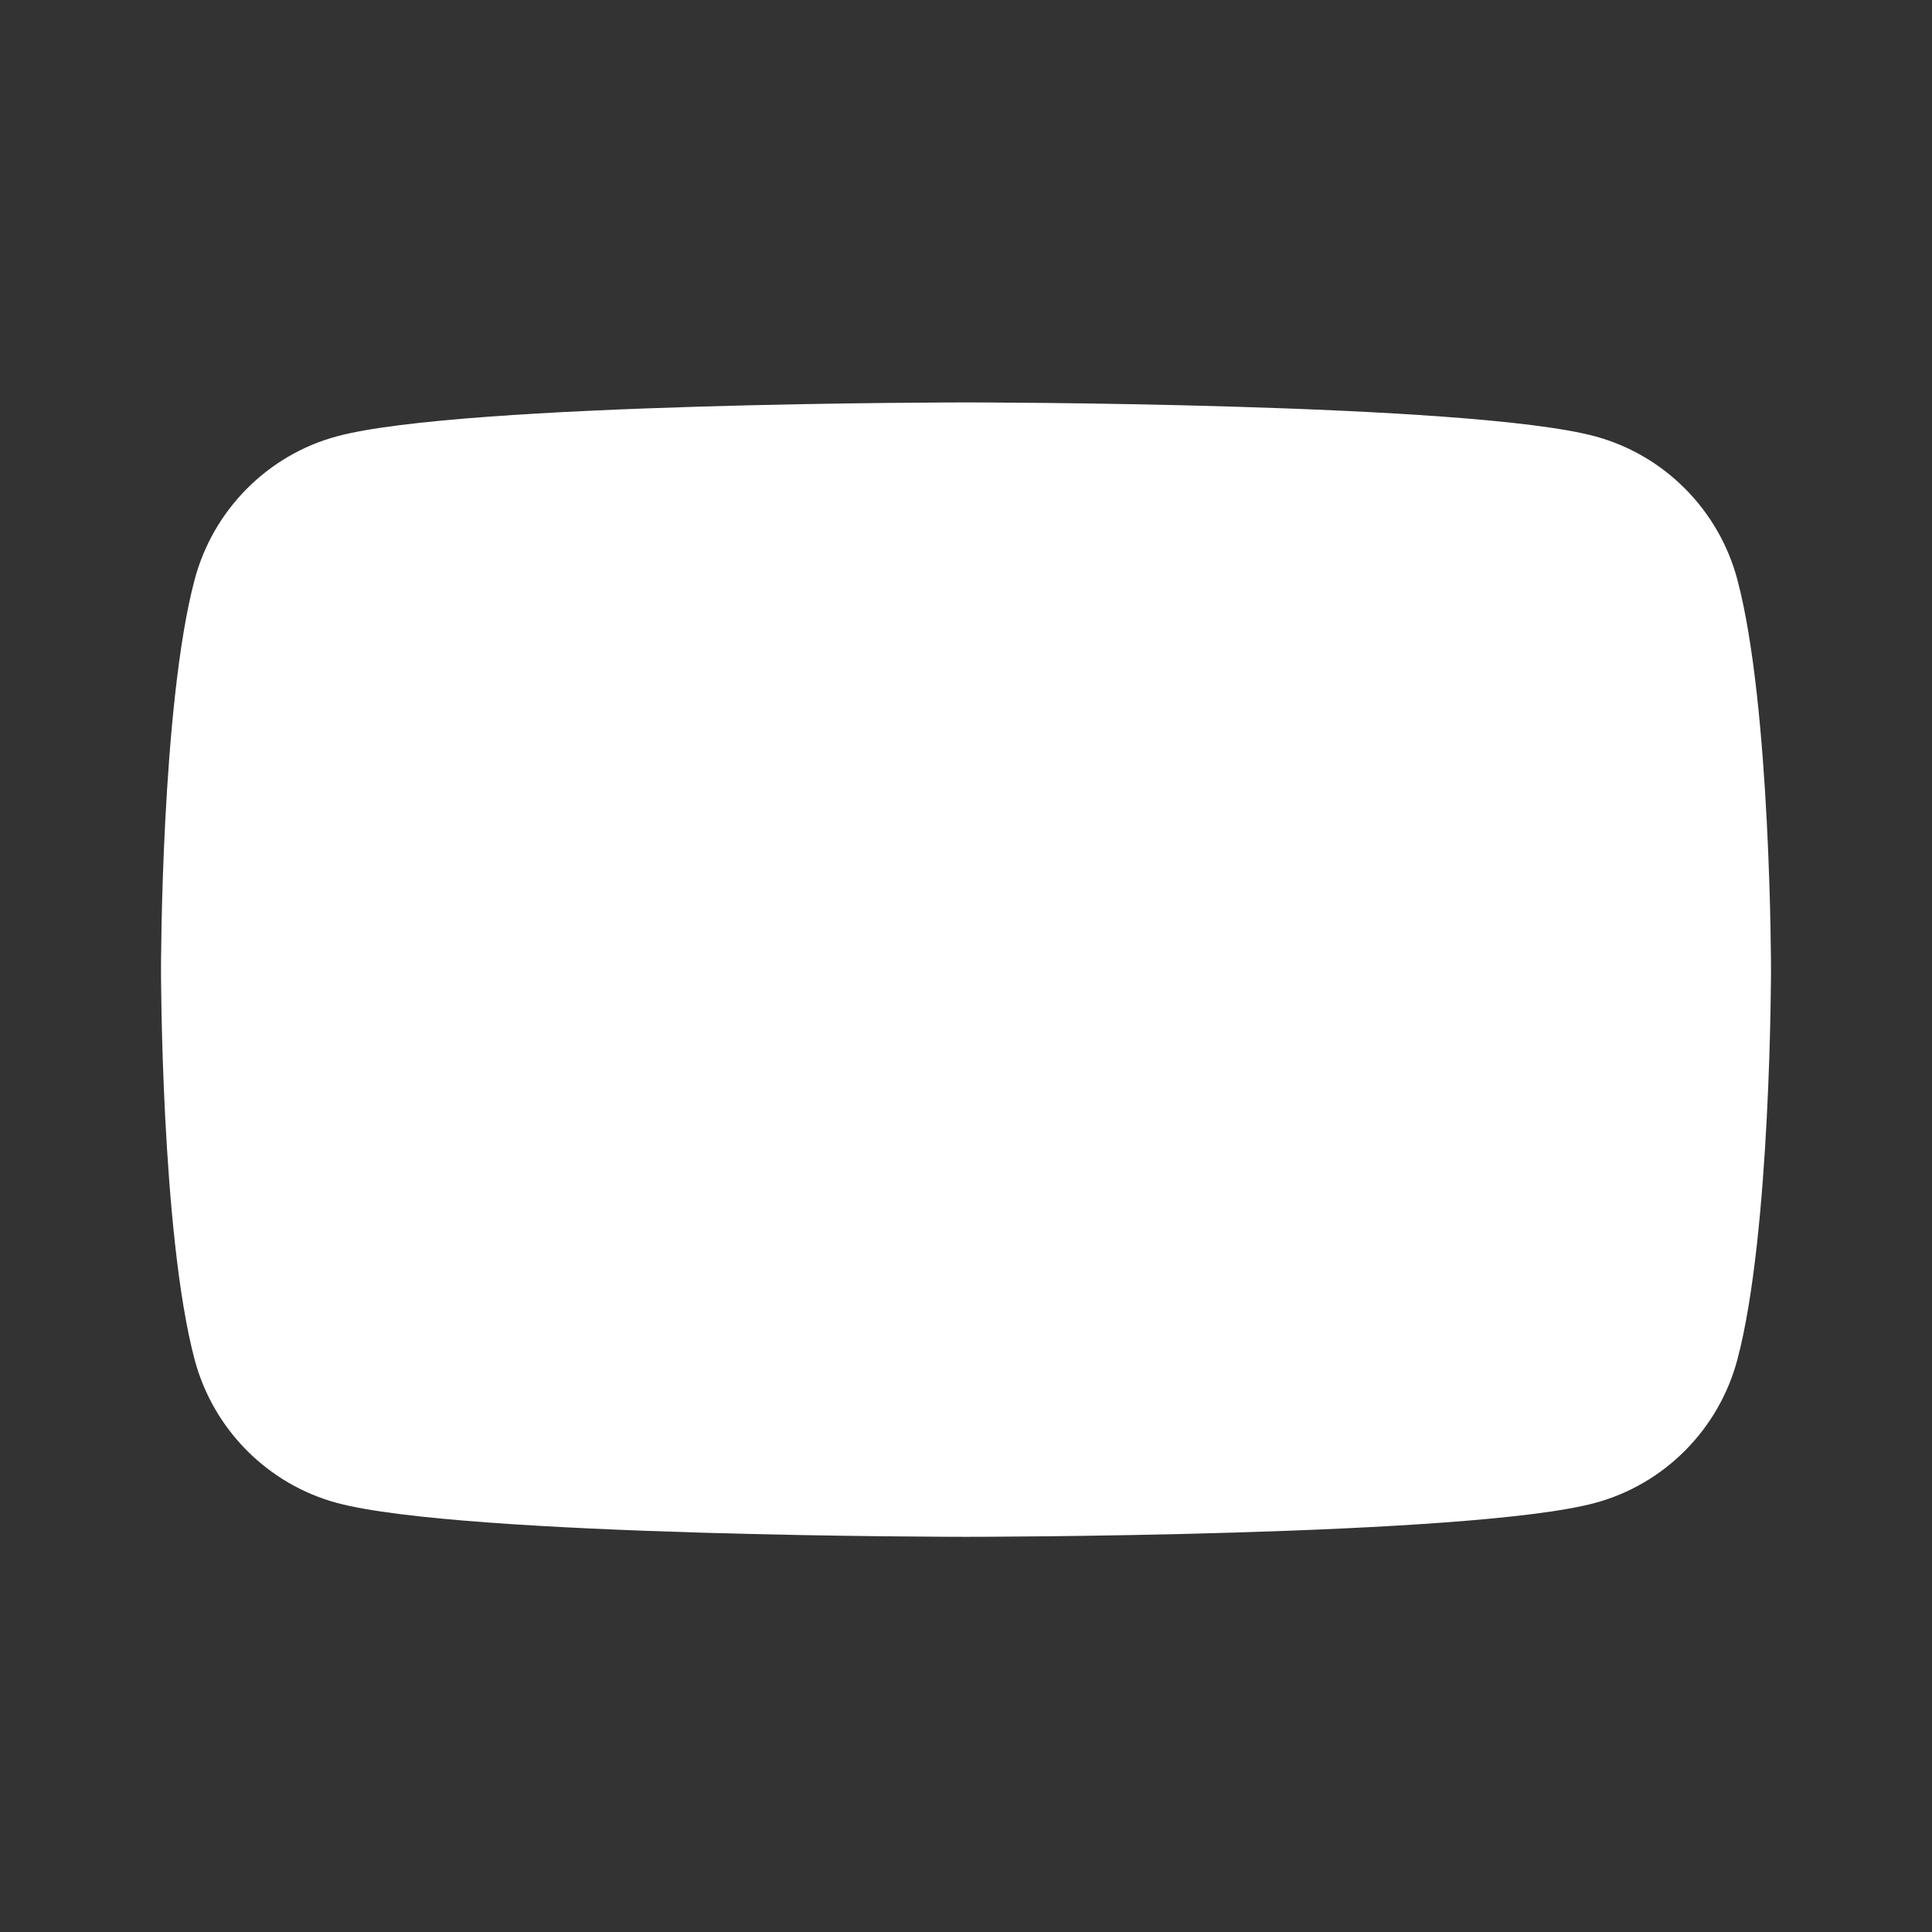 <svg fill="none" height="24" viewBox="0 0 24 24" width="24" xmlns="http://www.w3.org/2000/svg" xmlns:xlink="http://www.w3.org/1999/xlink"><rect x="0" y="0" width="24" height="24" fill="#333333" stroke="none"/><mask id="a"><rect fill="#fff" height="100%" width="100%"/><path d="m9.954 15.019 5.227-2.974-5.227-2.974z" fill="#000"/></mask><path d="m21.582 7.2c-.23-.866-.908-1.548-1.768-1.78-1.56-.421-7.814-.421-7.814-.421s-6.254 0-7.814.421c-.86.231-1.538.914-1.768 1.78-.418 1.57-.418 4.845-.418 4.845s0 3.275.418 4.845c.23.866.908 1.548 1.768 1.78 1.56.421 7.814.421 7.814.421s6.254 0 7.814-.421c.861-.232 1.538-.914 1.768-1.78.418-1.57.418-4.845.418-4.845s0-3.275-.418-4.845z" fill="#fff" mask="url(#a)"/></svg>